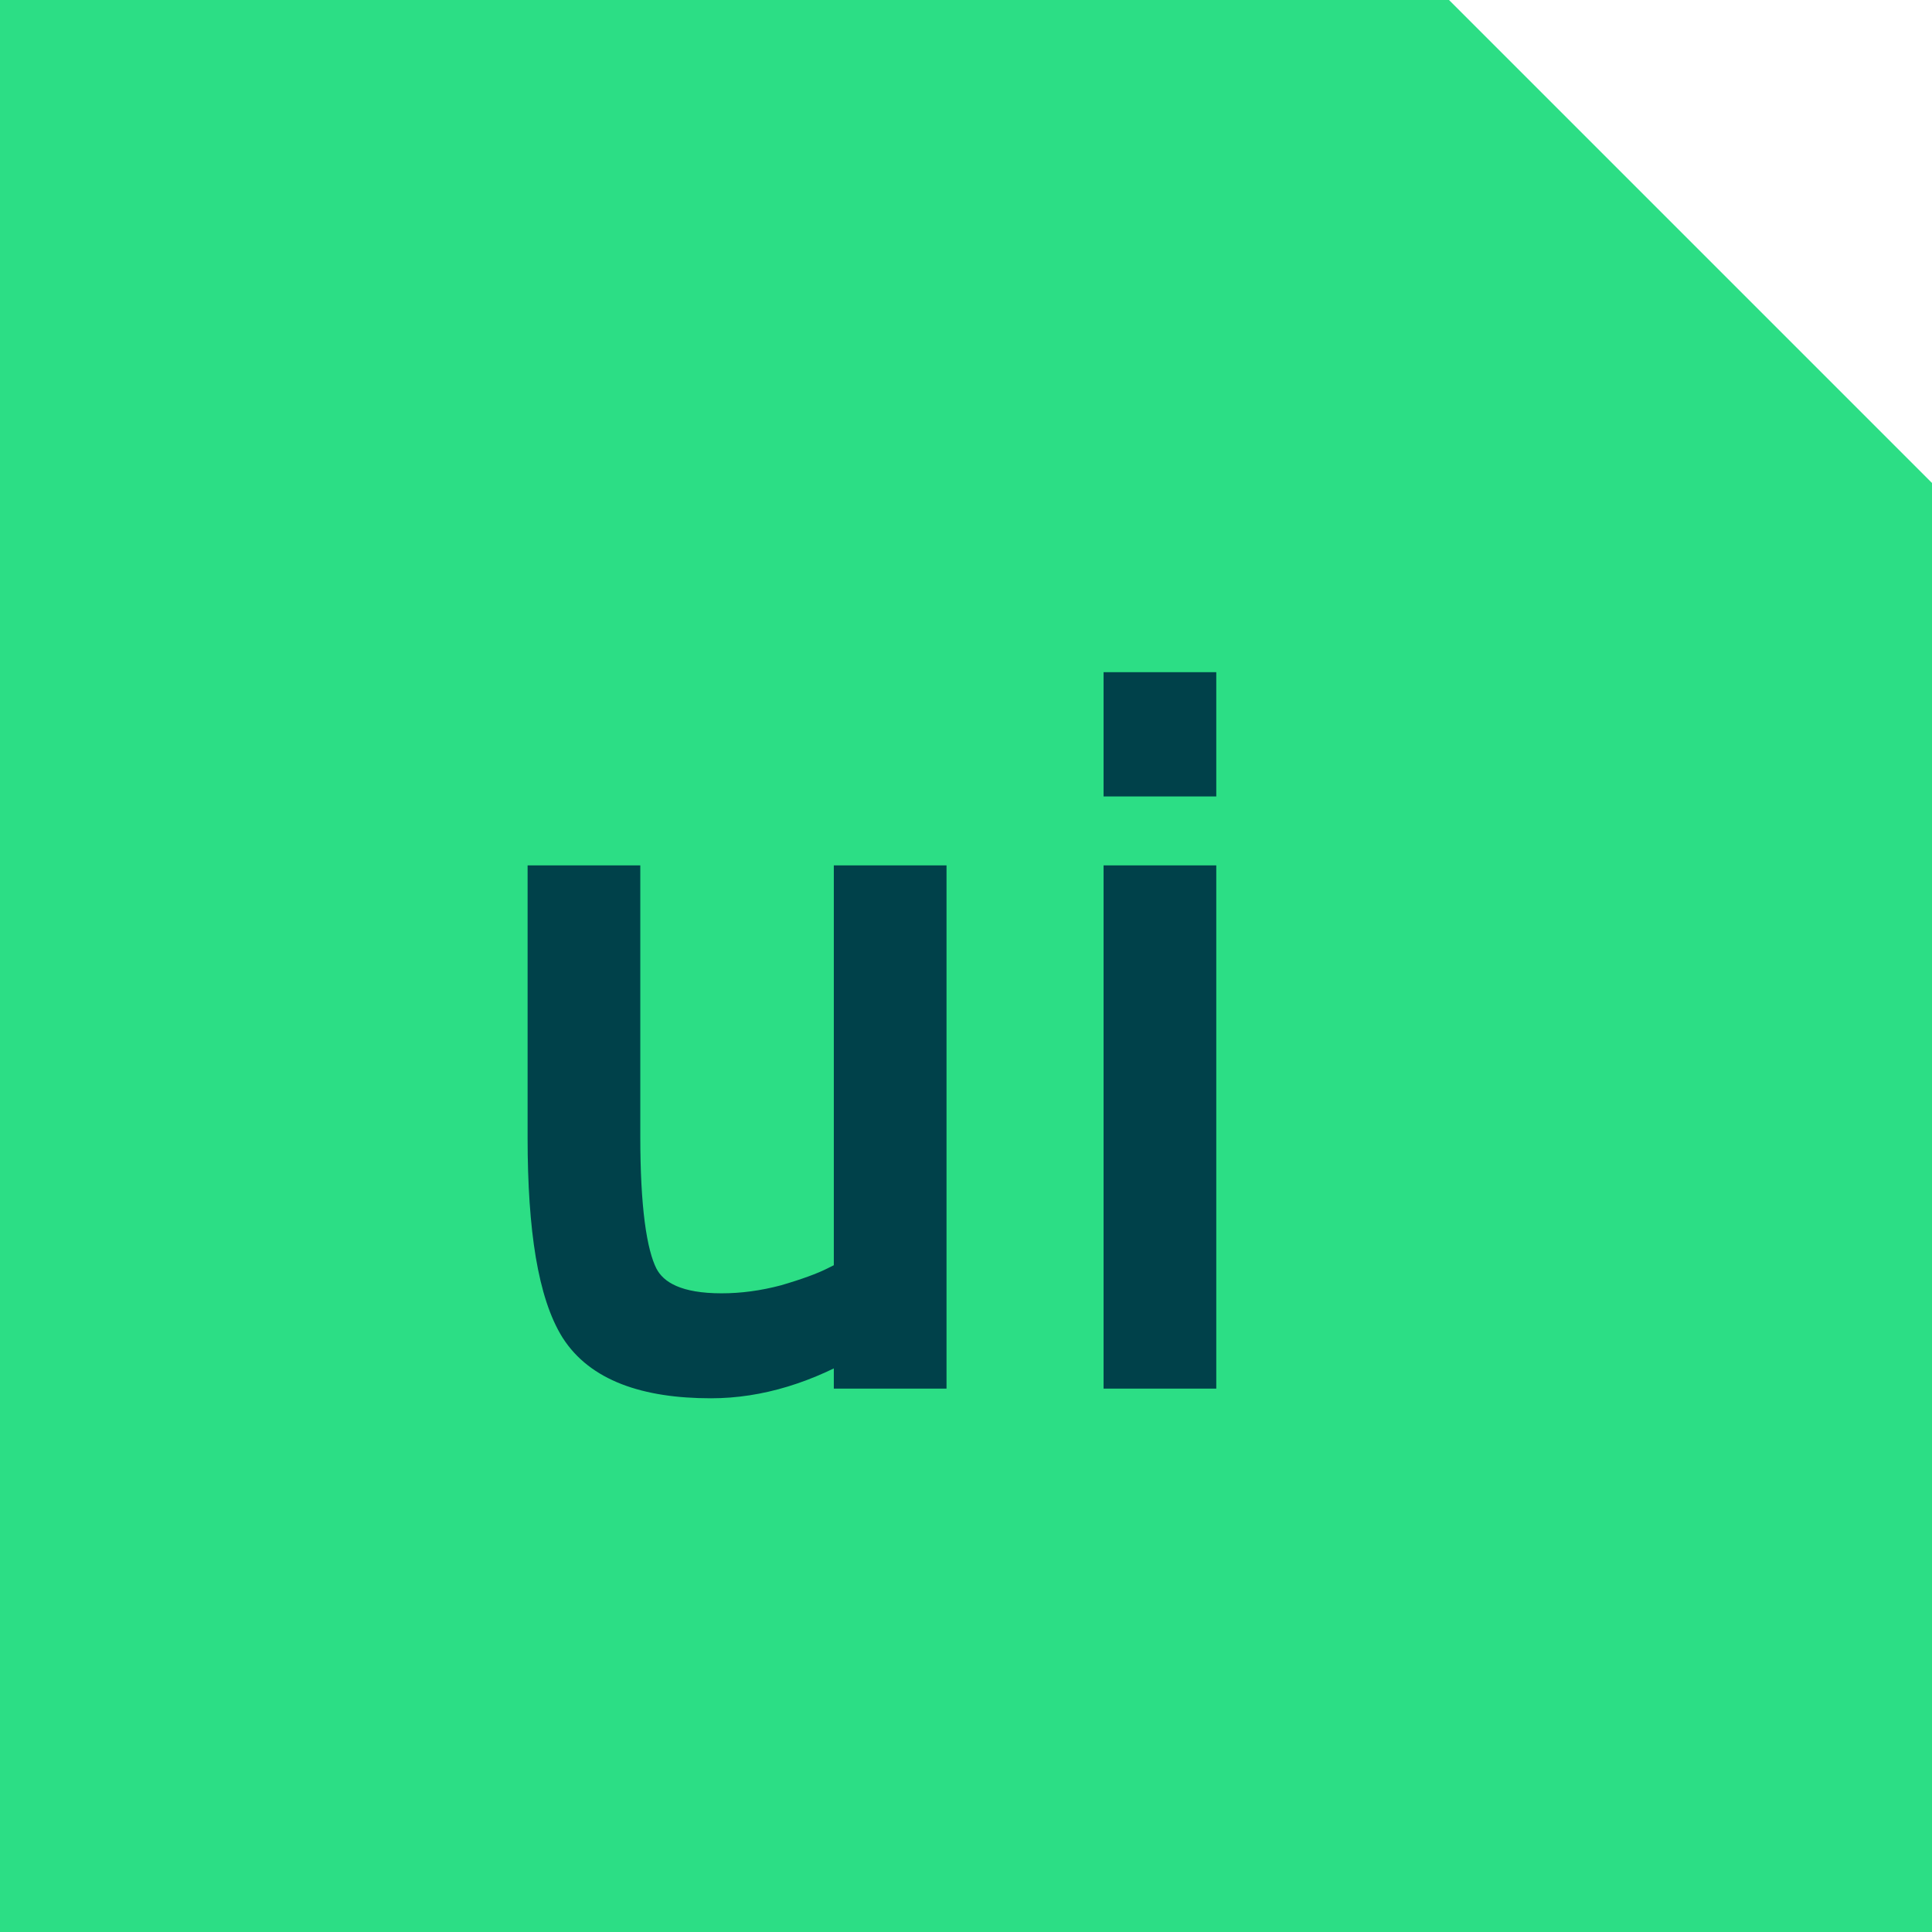 <svg xmlns="http://www.w3.org/2000/svg" width="24" height="24" fill="none" viewBox="0 0 24 24"><g clip-path="url(#clip0_13_1017)"><path fill="#2CDE85" d="M0 24V0H18L24 6V24H0Z"/><path fill="#00414A" d="M10.608 11H11.508V17H10.608V16.58C10.008 16.94 9.416 17.12 8.832 17.12C8.016 17.12 7.472 16.908 7.2 16.484C6.936 16.06 6.804 15.276 6.804 14.132V11H7.704V14.12C7.704 14.992 7.78 15.576 7.932 15.872C8.084 16.168 8.428 16.316 8.964 16.316C9.228 16.316 9.496 16.28 9.768 16.208C10.04 16.128 10.248 16.052 10.392 15.98L10.608 15.872V11ZM13.959 17V11H14.859V17H13.959ZM13.959 9.644V8.6H14.859V9.644H13.959Z"/><path fill="#00414A" d="M10.608 11V10.75H10.358V11H10.608ZM11.508 11H11.758V10.75H11.508V11ZM11.508 17V17.25H11.758V17H11.508ZM10.608 17H10.358V17.25H10.608V17ZM10.608 16.58H10.858V16.139L10.479 16.366L10.608 16.58ZM7.2 16.484L6.988 16.616L6.99 16.619L7.2 16.484ZM6.804 11V10.75H6.554V11H6.804ZM7.704 11H7.954V10.75H7.704V11ZM7.932 15.872L8.154 15.758L7.932 15.872ZM9.768 16.208L9.832 16.45L9.839 16.448L9.768 16.208ZM10.392 15.98L10.504 16.204L10.392 15.98ZM10.608 15.872L10.72 16.096L10.858 16.026V15.872H10.608ZM10.608 11.25H11.508V10.75H10.608V11.25ZM11.258 11V17H11.758V11H11.258ZM11.508 16.75H10.608V17.25H11.508V16.75ZM10.858 17V16.58H10.358V17H10.858ZM10.479 16.366C9.91 16.707 9.362 16.87 8.832 16.87V17.37C9.47 17.37 10.105 17.173 10.737 16.794L10.479 16.366ZM8.832 16.87C8.047 16.87 7.613 16.665 7.41 16.349L6.99 16.619C7.331 17.151 7.985 17.37 8.832 17.37V16.87ZM7.412 16.352C7.305 16.179 7.213 15.913 7.15 15.537C7.087 15.163 7.054 14.696 7.054 14.132H6.554C6.554 14.712 6.587 15.209 6.656 15.62C6.725 16.027 6.831 16.365 6.988 16.616L7.412 16.352ZM7.054 14.132V11H6.554V14.132H7.054ZM6.804 11.25H7.704V10.75H6.804V11.25ZM7.454 11V14.12H7.954V11H7.454ZM7.454 14.12C7.454 14.562 7.473 14.938 7.513 15.244C7.552 15.546 7.614 15.8 7.71 15.986L8.154 15.758C8.098 15.648 8.046 15.462 8.009 15.18C7.973 14.902 7.954 14.55 7.954 14.12H7.454ZM7.71 15.986C7.927 16.409 8.396 16.566 8.964 16.566V16.066C8.46 16.066 8.241 15.927 8.154 15.758L7.71 15.986ZM8.964 16.566C9.251 16.566 9.54 16.527 9.832 16.45L9.704 15.966C9.452 16.033 9.205 16.066 8.964 16.066V16.566ZM9.839 16.448C10.116 16.366 10.34 16.285 10.504 16.204L10.28 15.756C10.156 15.819 9.964 15.89 9.697 15.968L9.839 16.448ZM10.504 16.204L10.72 16.096L10.496 15.648L10.28 15.756L10.504 16.204ZM10.858 15.872V11H10.358V15.872H10.858ZM13.959 17H13.709V17.25H13.959V17ZM13.959 11V10.75H13.709V11H13.959ZM14.859 11H15.109V10.75H14.859V11ZM14.859 17V17.25H15.109V17H14.859ZM13.959 9.644H13.709V9.894H13.959V9.644ZM13.959 8.6V8.35H13.709V8.6H13.959ZM14.859 8.6H15.109V8.35H14.859V8.6ZM14.859 9.644V9.894H15.109V9.644H14.859ZM14.209 17V11H13.709V17H14.209ZM13.959 11.25H14.859V10.75H13.959V11.25ZM14.609 11V17H15.109V11H14.609ZM14.859 16.75H13.959V17.25H14.859V16.75ZM14.209 9.644V8.6H13.709V9.644H14.209ZM13.959 8.85H14.859V8.35H13.959V8.85ZM14.609 8.6V9.644H15.109V8.6H14.609ZM14.859 9.394H13.959V9.894H14.859V9.394Z"/></g><defs><clipPath id="clip0_13_1017"><rect width="24" height="24" fill="#fff"/></clipPath></defs></svg>